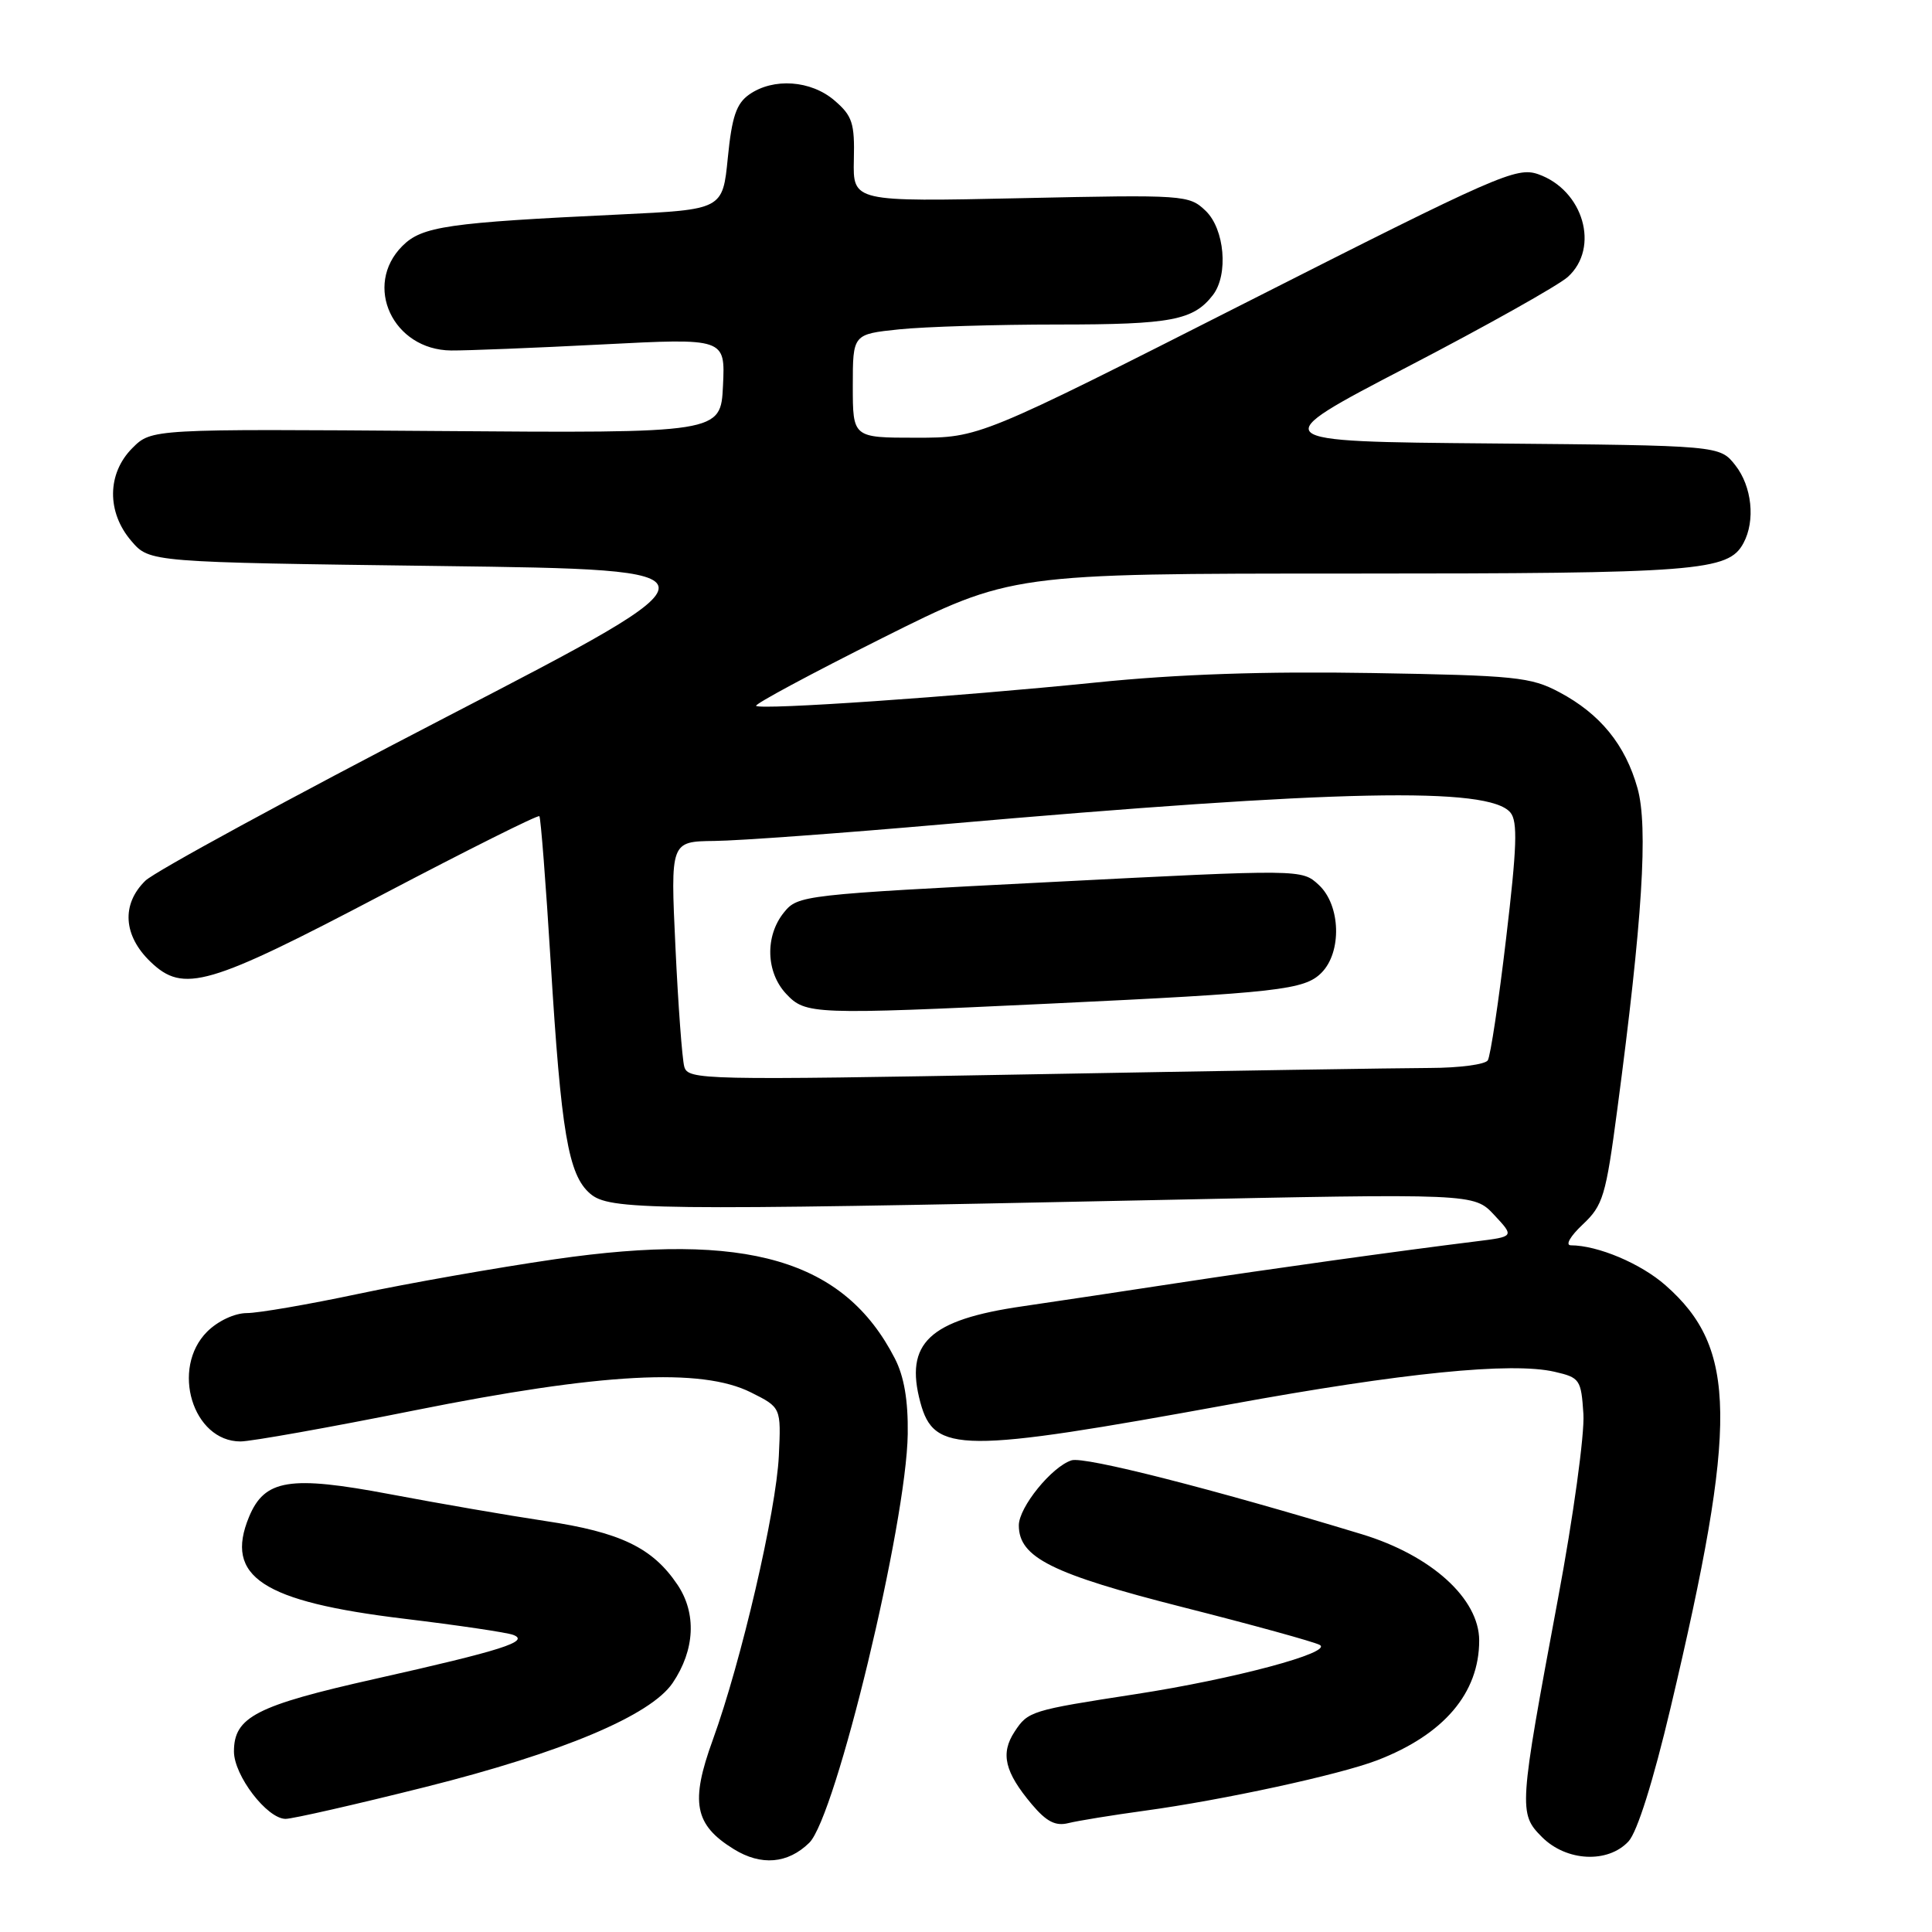 <?xml version="1.0" encoding="UTF-8" standalone="no"?>
<!DOCTYPE svg PUBLIC "-//W3C//DTD SVG 1.1//EN" "http://www.w3.org/Graphics/SVG/1.1/DTD/svg11.dtd" >
<svg xmlns="http://www.w3.org/2000/svg" xmlns:xlink="http://www.w3.org/1999/xlink" version="1.1" viewBox="0 0 256 256">
 <g >
 <path fill="currentColor"
d=" M 107.23 244.18 C 110.75 240.73 120.12 201.84 120.28 190.00 C 120.34 185.56 119.80 182.39 118.57 180.00 C 111.85 166.92 98.98 163.16 73.50 166.86 C 65.80 167.98 54.10 170.04 47.50 171.44 C 40.90 172.84 34.24 173.99 32.70 173.99 C 31.08 174.00 28.88 175.03 27.45 176.45 C 22.59 181.32 25.53 191.00 31.87 191.00 C 33.25 191.00 43.64 189.15 54.94 186.88 C 79.68 181.92 92.93 181.21 99.50 184.50 C 103.50 186.50 103.50 186.50 103.20 192.91 C 102.85 200.24 98.22 220.16 94.45 230.54 C 91.44 238.81 92.01 241.80 97.23 245.02 C 100.85 247.26 104.39 246.96 107.23 244.18 Z  M 215.78 244.00 C 216.94 242.76 219.05 236.05 221.37 226.25 C 230.31 188.47 230.18 178.64 220.68 170.30 C 217.41 167.42 211.72 165.02 208.14 165.01 C 207.38 165.00 208.07 163.80 209.72 162.25 C 212.41 159.72 212.78 158.51 214.30 147.00 C 217.63 121.93 218.41 109.54 216.98 104.45 C 215.37 98.69 212.04 94.60 206.62 91.72 C 202.84 89.71 200.81 89.50 181.76 89.18 C 167.58 88.94 156.02 89.33 145.26 90.43 C 126.53 92.33 100.77 94.10 100.19 93.53 C 99.97 93.30 107.48 89.27 116.88 84.56 C 133.98 76.00 133.98 76.00 178.84 76.00 C 225.08 76.00 229.02 75.69 231.02 71.96 C 232.62 68.98 232.14 64.45 229.94 61.65 C 227.88 59.03 227.88 59.03 197.69 58.76 C 167.50 58.50 167.50 58.50 186.50 48.61 C 196.95 43.18 206.51 37.81 207.75 36.69 C 212.02 32.82 209.81 25.18 203.81 23.08 C 200.95 22.09 198.44 23.19 165.26 40.01 C 129.77 58.00 129.77 58.00 121.38 58.00 C 113.00 58.00 113.00 58.00 113.00 51.14 C 113.00 44.28 113.00 44.28 119.15 43.64 C 122.53 43.29 132.01 43.00 140.21 43.00 C 155.20 43.00 158.14 42.44 160.72 39.09 C 162.80 36.38 162.27 30.34 159.75 27.93 C 157.55 25.83 156.98 25.79 135.26 26.26 C 113.02 26.74 113.02 26.74 113.14 21.19 C 113.26 16.31 112.94 15.35 110.58 13.32 C 107.46 10.63 102.48 10.28 99.28 12.52 C 97.57 13.72 96.98 15.46 96.44 20.90 C 95.76 27.77 95.76 27.77 82.13 28.42 C 59.28 29.50 55.92 29.99 53.32 32.59 C 48.08 37.83 52.06 46.37 59.78 46.44 C 61.83 46.46 70.84 46.10 79.80 45.64 C 96.10 44.80 96.10 44.80 95.80 51.10 C 95.50 57.40 95.50 57.40 57.79 57.11 C 20.08 56.83 20.08 56.83 17.54 59.37 C 14.18 62.73 14.12 67.87 17.41 71.69 C 19.82 74.50 19.82 74.50 58.31 75.00 C 96.79 75.50 96.79 75.50 59.15 95.00 C 38.45 105.72 20.50 115.49 19.26 116.70 C 16.06 119.83 16.33 123.98 19.95 127.45 C 24.32 131.64 27.54 130.70 50.81 118.47 C 61.99 112.60 71.28 107.95 71.47 108.15 C 71.65 108.34 72.33 117.05 72.97 127.50 C 74.35 150.06 75.30 155.66 78.18 158.15 C 80.71 160.35 86.02 160.42 152.41 159.03 C 195.32 158.13 195.32 158.13 197.99 160.99 C 200.67 163.86 200.67 163.86 195.58 164.49 C 185.32 165.76 168.18 168.15 156.00 170.01 C 149.12 171.06 139.90 172.45 135.50 173.09 C 123.12 174.88 119.84 177.97 121.95 185.82 C 123.77 192.58 127.28 192.60 163.00 186.08 C 185.87 181.90 200.29 180.45 206.00 181.77 C 209.34 182.54 209.51 182.79 209.81 187.37 C 209.98 190.02 208.47 201.01 206.44 211.84 C 201.24 239.69 201.20 240.29 204.33 243.43 C 207.57 246.66 213.05 246.93 215.78 244.00 Z  M 151.67 239.93 C 162.09 238.51 177.54 235.15 182.50 233.24 C 191.32 229.84 196.00 224.34 196.00 217.38 C 196.00 211.83 189.66 206.09 180.44 203.29 C 160.58 197.26 143.69 192.96 141.99 193.50 C 139.37 194.33 135.00 199.72 135.00 202.12 C 135.00 206.37 139.37 208.55 156.73 212.96 C 165.96 215.30 174.12 217.55 174.87 217.96 C 176.68 218.95 163.50 222.48 150.50 224.48 C 136.56 226.63 136.22 226.74 134.43 229.47 C 132.54 232.35 133.13 234.81 136.72 239.08 C 138.66 241.38 139.86 242.00 141.57 241.57 C 142.82 241.26 147.36 240.52 151.67 239.93 Z  M 56.40 236.78 C 74.49 232.24 86.21 227.31 89.13 223.00 C 92.09 218.62 92.32 213.77 89.76 209.97 C 86.47 205.08 82.21 203.03 72.25 201.54 C 67.38 200.81 58.13 199.21 51.68 197.99 C 38.39 195.48 35.07 196.01 33.00 200.99 C 29.72 208.92 34.75 212.22 53.55 214.49 C 60.67 215.35 67.17 216.31 68.00 216.63 C 70.27 217.49 66.54 218.68 49.70 222.46 C 33.93 226.00 31.00 227.51 31.00 232.08 C 31.00 235.27 35.39 241.00 37.84 241.01 C 38.75 241.01 47.11 239.11 56.40 236.78 Z  M 90.67 141.34 C 90.39 140.33 89.86 133.20 89.50 125.50 C 88.84 111.50 88.84 111.50 94.67 111.43 C 97.88 111.40 111.53 110.40 125.00 109.22 C 177.40 104.63 197.28 104.22 200.14 107.67 C 201.12 108.85 201.00 112.26 199.57 124.32 C 198.59 132.67 197.49 139.95 197.14 140.50 C 196.79 141.05 193.35 141.50 189.50 141.51 C 185.65 141.52 161.96 141.89 136.85 142.35 C 93.00 143.14 91.17 143.10 90.67 141.34 Z  M 139.00 132.99 C 169.39 131.55 172.84 131.16 175.09 128.91 C 177.83 126.17 177.65 119.95 174.75 117.26 C 172.50 115.17 172.50 115.17 139.13 116.88 C 106.40 118.55 105.72 118.62 103.88 120.90 C 101.35 124.02 101.48 128.82 104.17 131.69 C 106.75 134.43 107.63 134.47 139.00 132.99 Z "/>
</g>
</svg>
